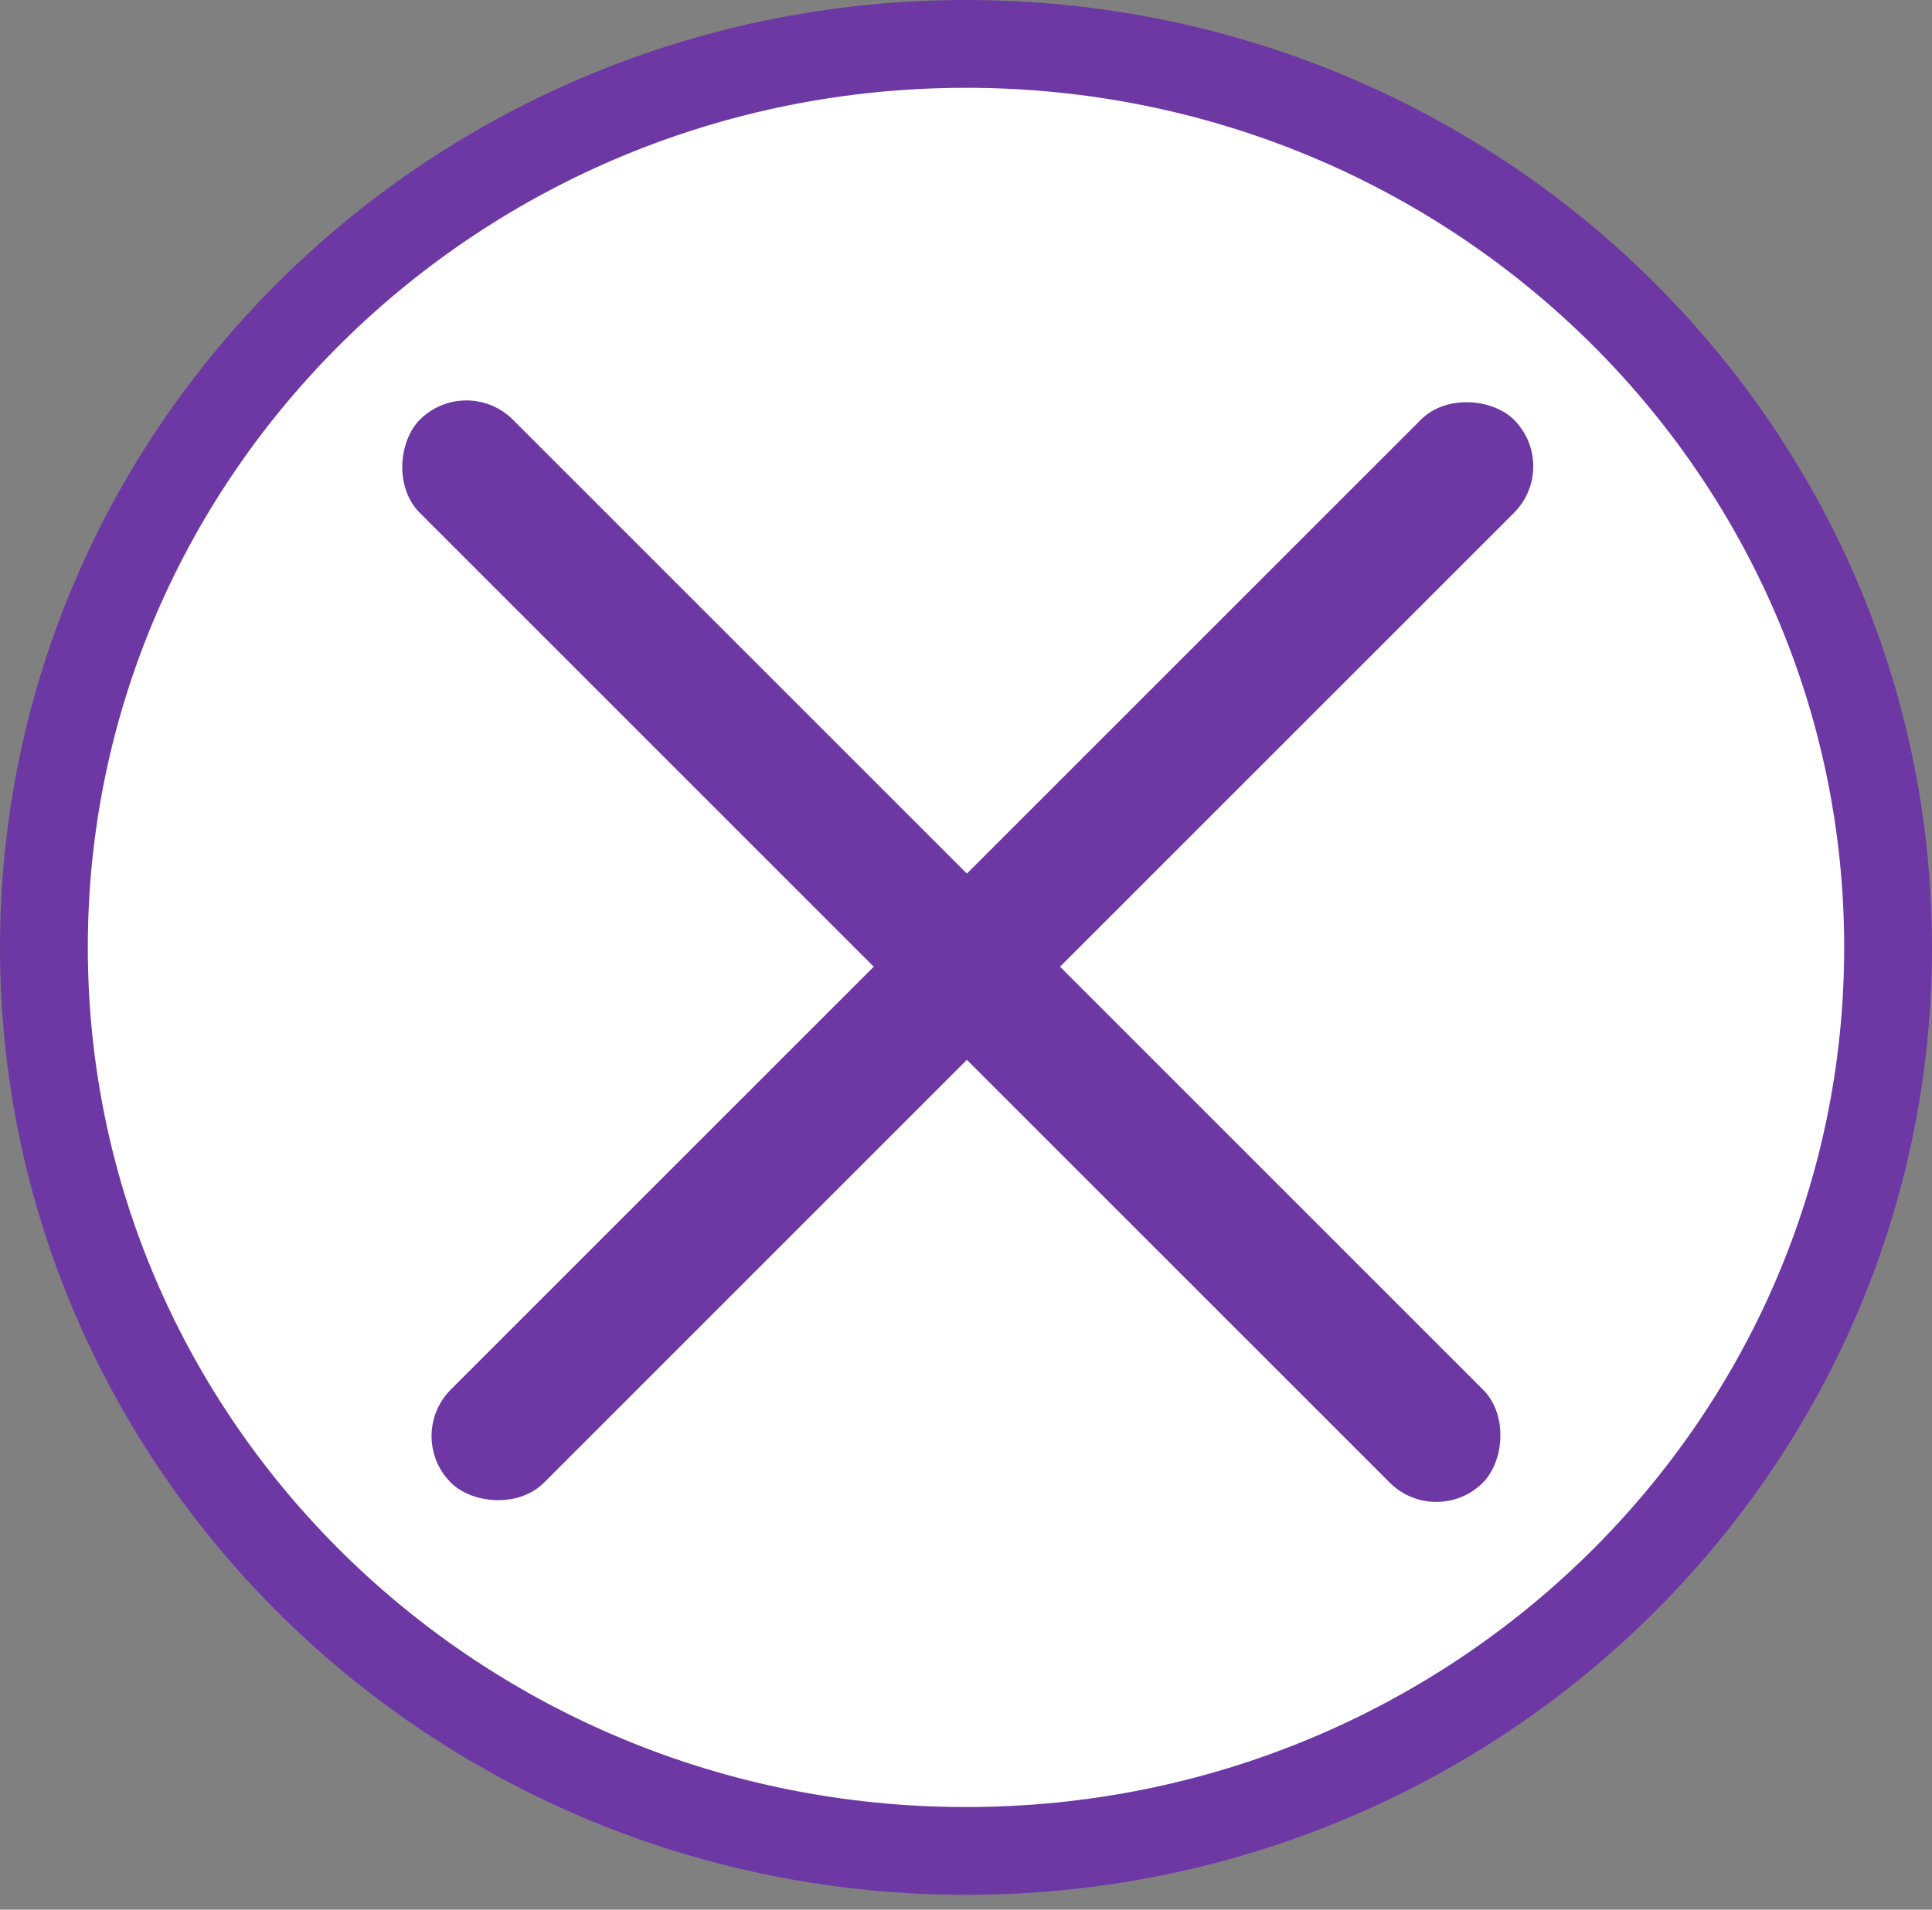 <svg width="88" height="87" viewBox="0 0 88 87" fill="none" xmlns="http://www.w3.org/2000/svg">
<rect x="0" y="0" width="88" height="87" fill="#808080" stroke="none"/>
<path d="M86 43.162C86 65.859 67.232 84.324 44 84.324C20.768 84.324 2 65.859 2 43.162C2 20.465 20.768 2 44 2C67.232 2 86 20.465 86 43.162Z" fill="white" stroke="#6E38A4" stroke-width="4"/>
<rect x="18.414" y="65.424" width="68.481" height="6" rx="3" transform="rotate(-45 18.414 65.424)" fill="#6E38A4"/>
<rect x="21.242" y="17" width="68.481" height="6" rx="3" transform="rotate(45 21.242 17)" fill="#6E38A4"/>
</svg>
